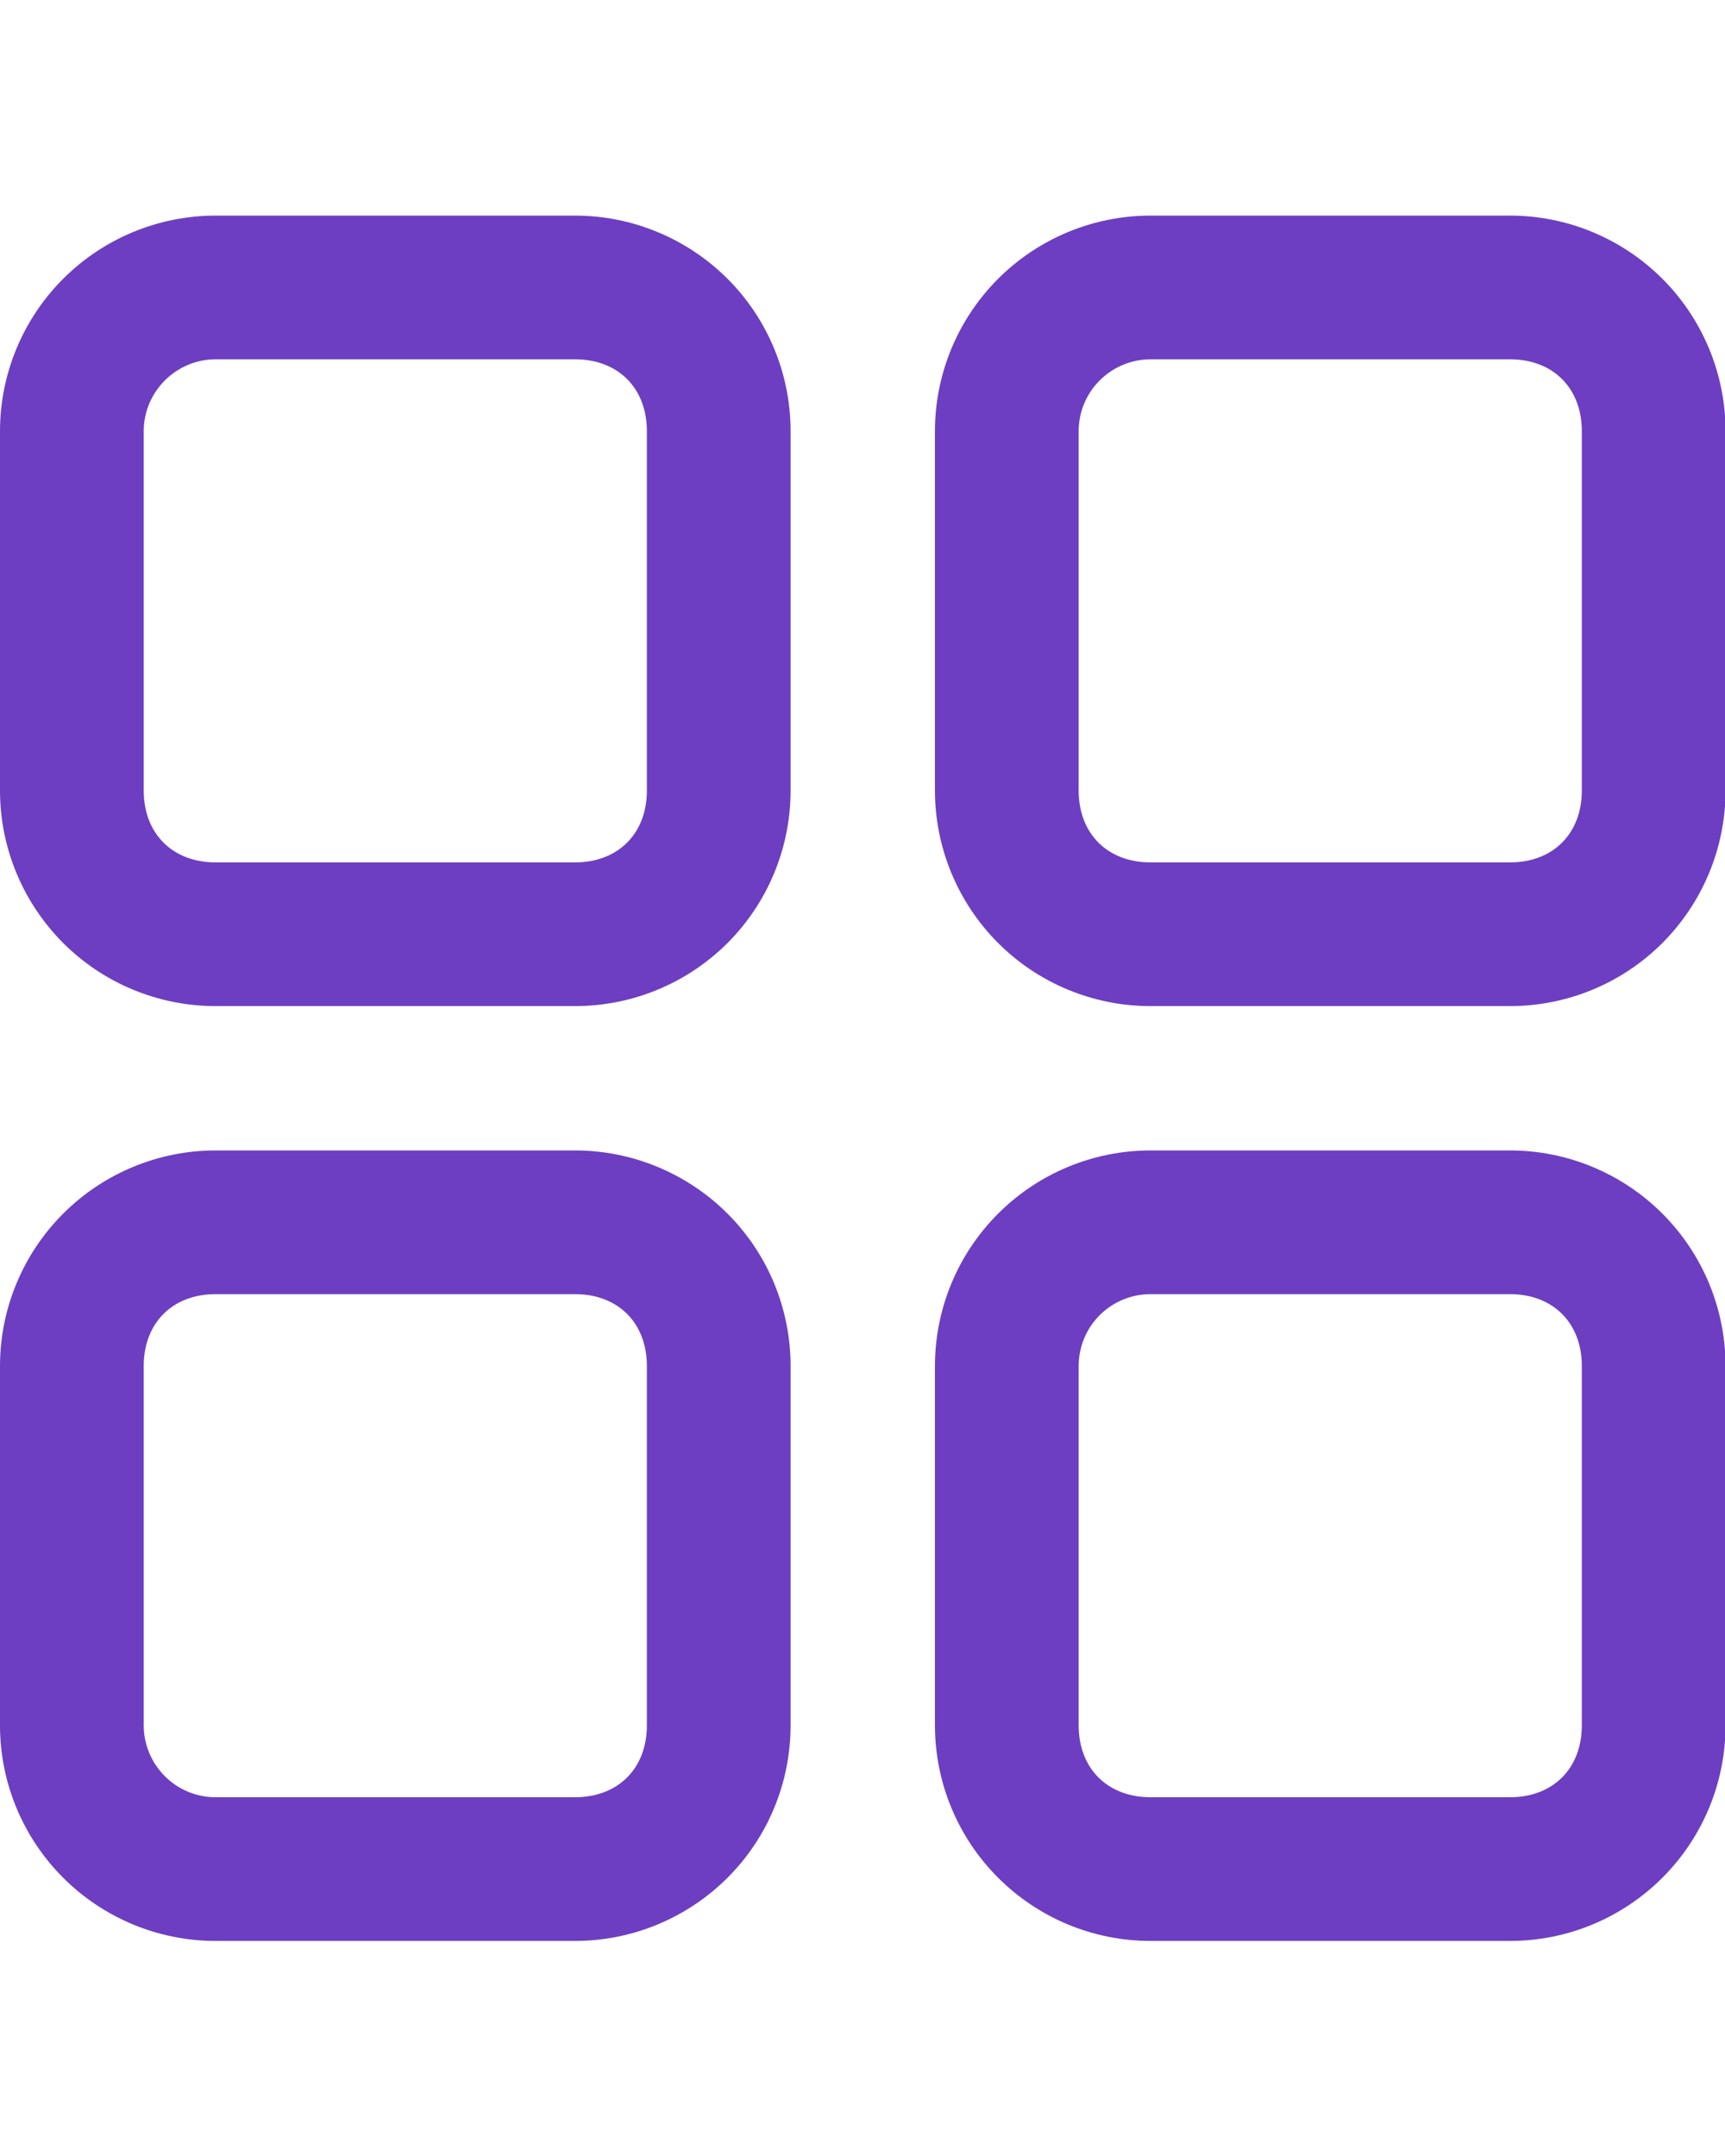 <svg width="16" height="20" viewBox="0 0 16 20" fill="none" xmlns="http://www.w3.org/2000/svg">
<g clip-path="url(#clip0_119_36008)">
<path fill-rule="evenodd" clip-rule="evenodd" d="M2 2H5.333C5.864 2 6.372 2.211 6.748 2.586C7.123 2.961 7.333 3.47 7.333 4V7.333C7.333 7.864 7.123 8.372 6.748 8.748C6.372 9.123 5.864 9.333 5.333 9.333H2C1.47 9.333 0.961 9.123 0.586 8.748C0.211 8.372 0 7.864 0 7.333L0 4C0 3.47 0.211 2.961 0.586 2.586C0.961 2.211 1.47 2 2 2ZM2 3.333C1.823 3.333 1.654 3.404 1.529 3.529C1.404 3.654 1.333 3.823 1.333 4V7.333C1.333 7.733 1.6 8 2 8H5.333C5.733 8 6 7.733 6 7.333V4C6 3.6 5.733 3.333 5.333 3.333H2Z" fill="#6D3EC1"/>
<path fill-rule="evenodd" clip-rule="evenodd" d="M14.005 9.333H10.672C10.141 9.333 9.633 9.123 9.258 8.748C8.883 8.372 8.672 7.864 8.672 7.333V4C8.672 3.47 8.883 2.961 9.258 2.586C9.633 2.211 10.141 2 10.672 2H14.005C14.536 2 15.044 2.211 15.419 2.586C15.794 2.961 16.005 3.47 16.005 4V7.333C16.005 7.864 15.794 8.372 15.419 8.748C15.044 9.123 14.536 9.333 14.005 9.333ZM14.005 8C14.405 8 14.672 7.733 14.672 7.333V4C14.672 3.6 14.405 3.333 14.005 3.333H10.672C10.495 3.333 10.325 3.404 10.2 3.529C10.075 3.654 10.005 3.823 10.005 4V7.333C10.005 7.733 10.272 8 10.672 8H14.005Z" fill="#6D3EC1"/>
<path fill-rule="evenodd" clip-rule="evenodd" d="M5.333 10.672H2C1.47 10.672 0.961 10.883 0.586 11.258C0.211 11.633 0 12.141 0 12.672L0 16.005C0 16.536 0.211 17.044 0.586 17.419C0.961 17.794 1.47 18.005 2 18.005H5.333C5.864 18.005 6.372 17.794 6.748 17.419C7.123 17.044 7.333 16.536 7.333 16.005V12.672C7.333 12.141 7.123 11.633 6.748 11.258C6.372 10.883 5.864 10.672 5.333 10.672ZM1.333 12.672C1.333 12.272 1.6 12.005 2 12.005H5.333C5.733 12.005 6 12.272 6 12.672V16.005C6 16.405 5.733 16.672 5.333 16.672H2C1.823 16.672 1.654 16.602 1.529 16.477C1.404 16.352 1.333 16.182 1.333 16.005V12.672Z" fill="#6D3EC1"/>
<path fill-rule="evenodd" clip-rule="evenodd" d="M14.005 18.005H10.672C10.141 18.005 9.633 17.794 9.258 17.419C8.883 17.044 8.672 16.536 8.672 16.005V12.672C8.672 12.141 8.883 11.633 9.258 11.258C9.633 10.883 10.141 10.672 10.672 10.672H14.005C14.536 10.672 15.044 10.883 15.419 11.258C15.794 11.633 16.005 12.141 16.005 12.672V16.005C16.005 16.536 15.794 17.044 15.419 17.419C15.044 17.794 14.536 18.005 14.005 18.005ZM14.005 16.672C14.405 16.672 14.672 16.405 14.672 16.005V12.672C14.672 12.272 14.405 12.005 14.005 12.005H10.672C10.495 12.005 10.325 12.075 10.2 12.2C10.075 12.325 10.005 12.495 10.005 12.672V16.005C10.005 16.405 10.272 16.672 10.672 16.672H14.005Z" fill="#6D3EC1"/>
</g>
<defs>
<clipPath id="clip0_119_36008">
<rect width="16" height="20" fill="white"/>
</clipPath>
</defs>
</svg>
